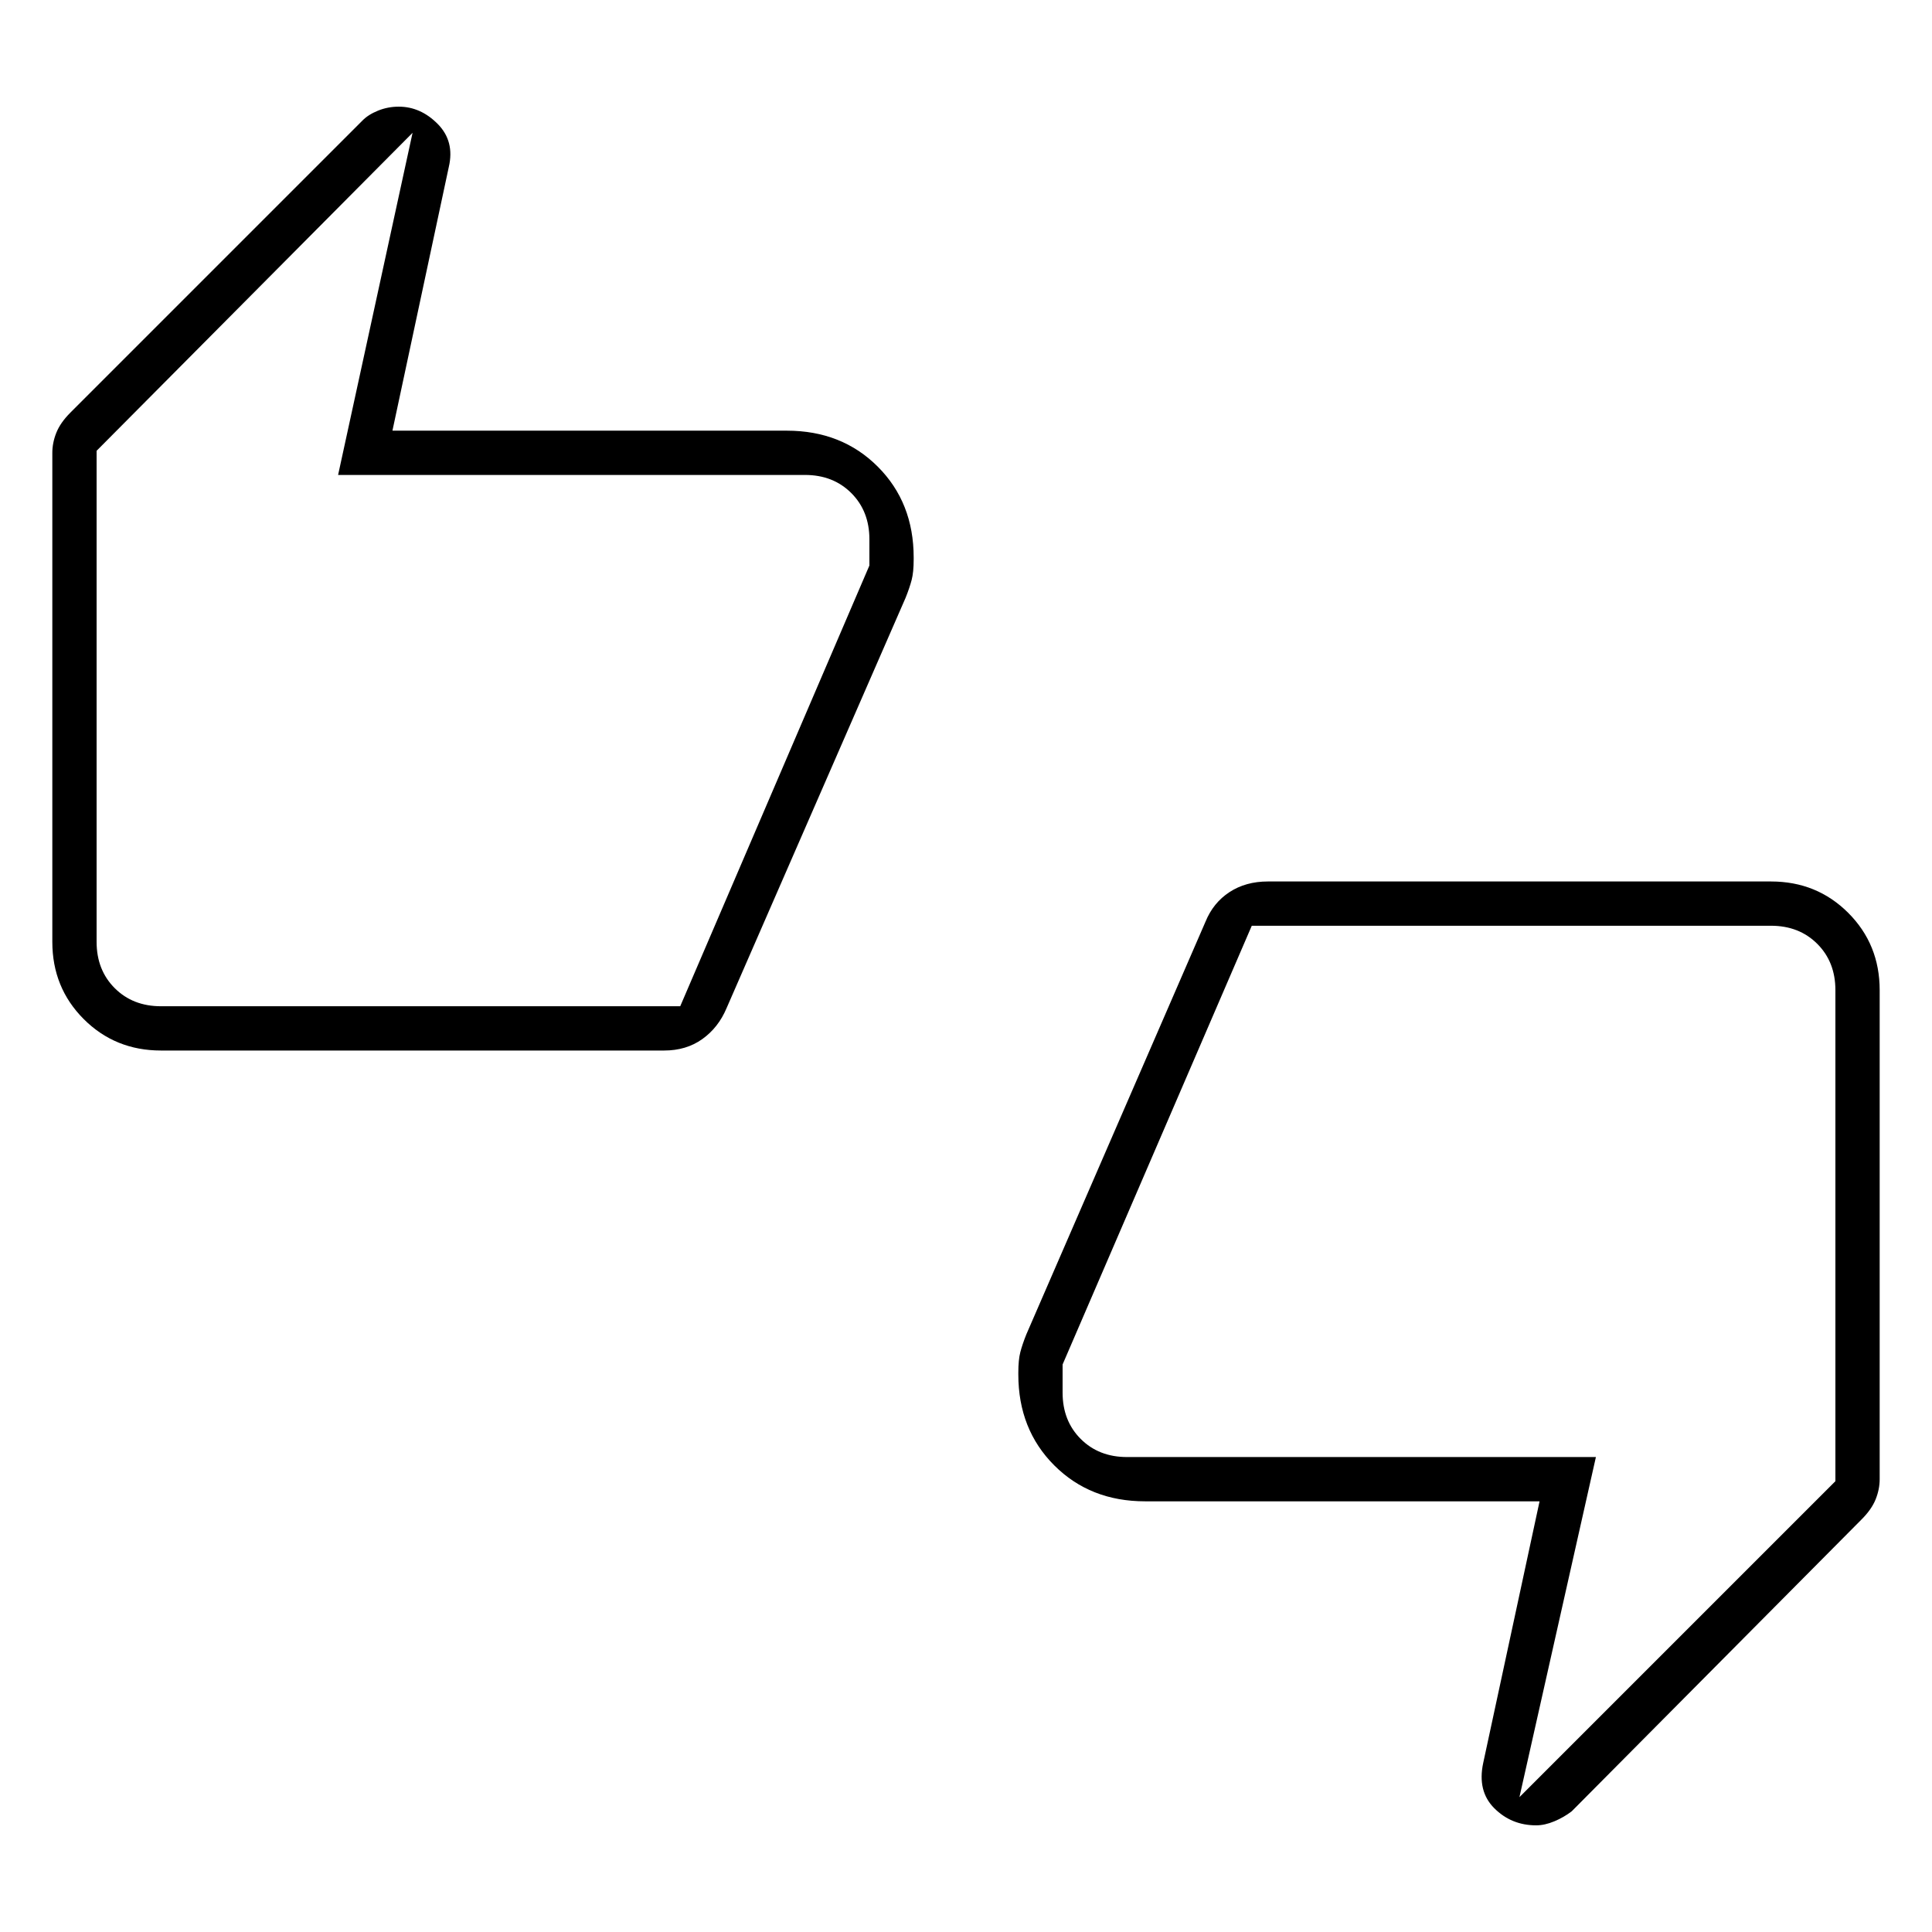 <svg xmlns="http://www.w3.org/2000/svg" height="48" viewBox="0 -960 960 960" width="48"><path d="M80-438q-22.78 0-38.39-15.61Q26-469.23 26-492v-243q0-5 2-10t7-10l145-145q2.88-3 7.79-5 4.92-2 10.33-2 10.88 0 19.38 8.6 8.5 8.6 5.5 21.4l-28 131h196q27.27 0 45.14 17.86Q454-710.28 454-683v1q0 6.29-1 10.15-1 3.85-3 8.85l-89 204q-4.08 9.64-12.04 15.32Q341-438 330-438H80Zm258-22 94-219v-13q0-14-9-23t-23-9H168l37-170L48-736v244q0 14 9 23t23 9h258Zm231 246q-27.28 0-45.14-17.86Q506-249.73 506-277v-1q0-6.29 1-10.15 1-3.85 3-8.85l89-205q3.84-9.42 11.92-14.71Q619-522 630-522h250q22.78 0 38.39 15.61Q934-490.77 934-468v243q0 5-2 10t-7 10L781-60q-3.88 3-8.66 5-4.77 2-9.05 2-12.29 0-20.79-8.5T737-84l28-130H569Zm53-286-94 218v14q0 14 9 23t23 9h233L755-67l157-157v-244q0-14-9-23t-23-9H622Zm-574 4v-240 272-32Zm864 32v240-272 32Z"/></svg>